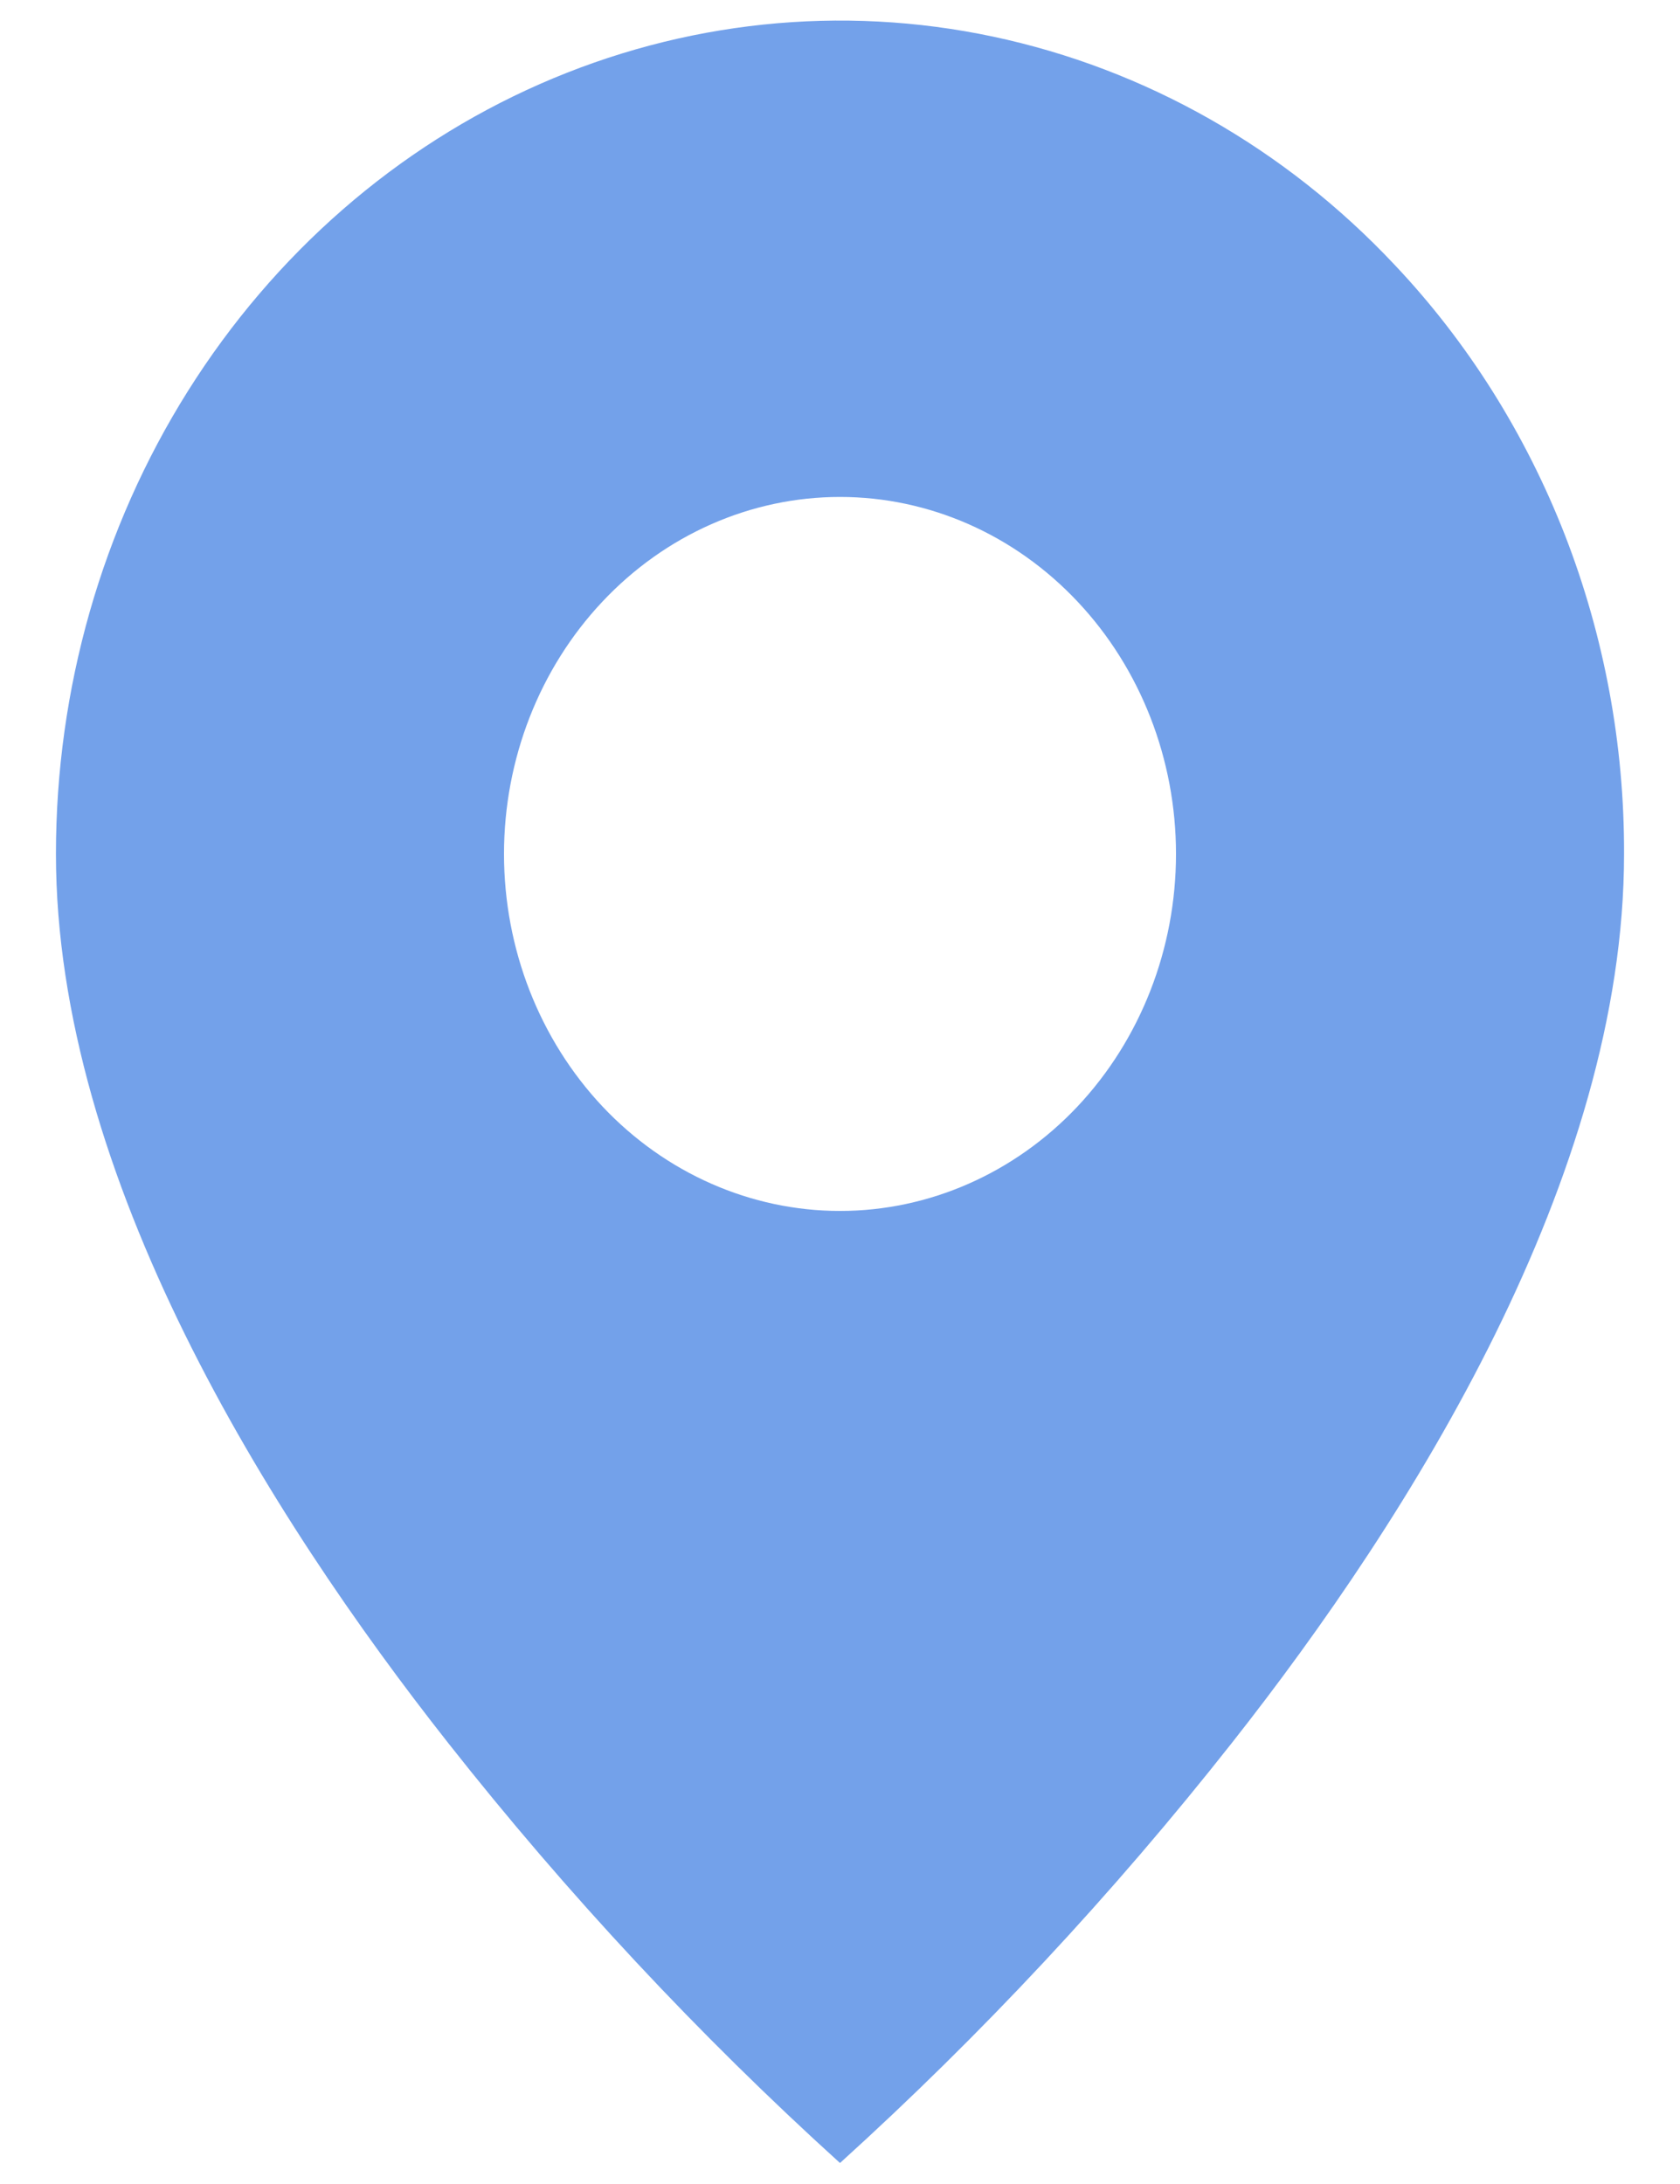 <svg width="10" height="13" viewBox="0 0 10 13" fill="none" xmlns="http://www.w3.org/2000/svg">
<path d="M5 12.875C4.158 12.112 3.377 11.275 2.667 10.374C1.6 9.02 0.333 7.004 0.333 5.083C0.333 4.102 0.606 3.143 1.119 2.327C1.632 1.511 2.361 0.875 3.214 0.5C4.067 0.125 5.006 0.026 5.911 0.218C6.817 0.41 7.649 0.882 8.301 1.576C8.736 2.036 9.08 2.583 9.315 3.185C9.549 3.787 9.669 4.432 9.667 5.083C9.667 7.004 8.4 9.02 7.333 10.374C6.623 11.275 5.842 12.112 5 12.875ZM5 2.958C4.47 2.958 3.961 3.182 3.586 3.581C3.211 3.979 3 4.52 3 5.083C3 5.647 3.211 6.187 3.586 6.586C3.961 6.984 4.47 7.208 5 7.208C5.53 7.208 6.039 6.984 6.414 6.586C6.789 6.187 7 5.647 7 5.083C7 4.52 6.789 3.979 6.414 3.581C6.039 3.182 5.53 2.958 5 2.958Z" fill="#73A1EA"/>
</svg>
